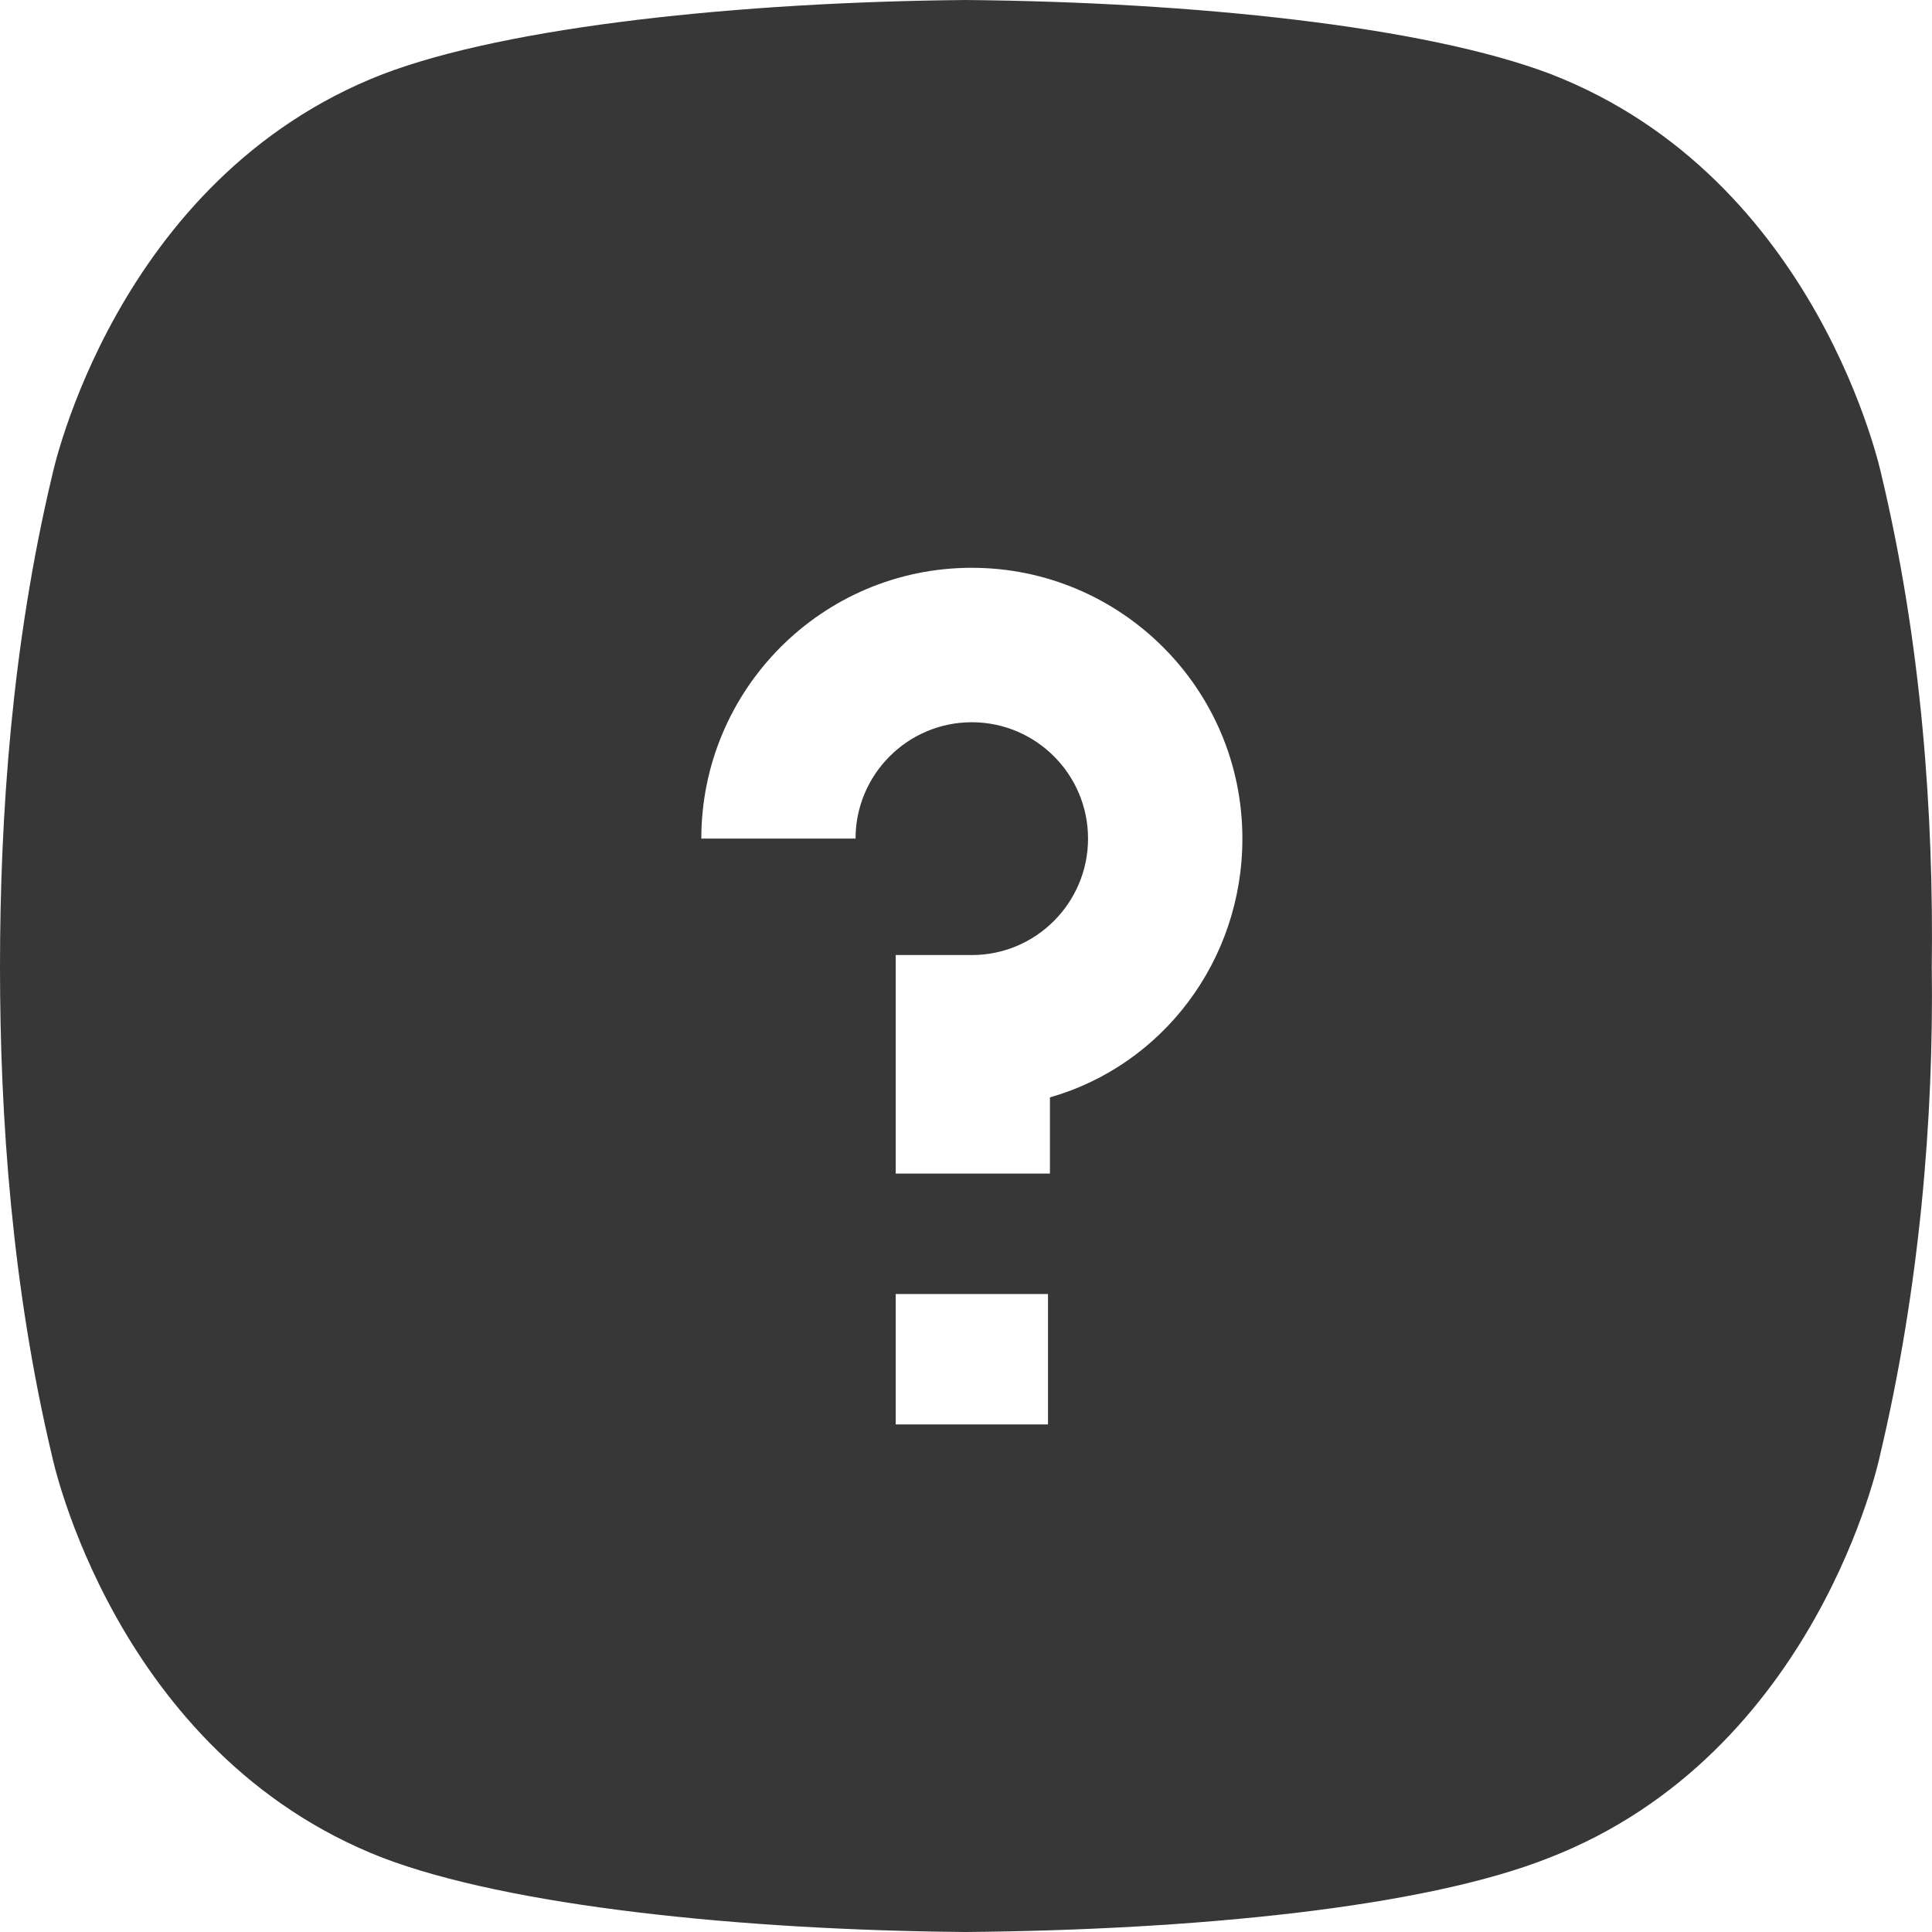 <svg width="18" height="18" viewBox="0 0 18 18" fill="none" xmlns="http://www.w3.org/2000/svg">
<path d="M17.53 4.43C17.53 4.43 16.951 1.663 14.45 0.691C13.274 0.243 11.108 0.019 8.998 -6.20331e-09C6.908 0.019 4.742 0.243 3.566 0.691C1.065 1.663 0.486 4.43 0.486 4.43C0.112 6 3.66766e-09 7.589 3.66766e-09 9.009C3.66766e-09 10.411 0.112 12 0.486 13.57C0.486 13.57 1.065 16.337 3.566 17.309C4.742 17.757 6.889 17.982 8.999 18C11.109 17.981 13.256 17.776 14.432 17.309C16.933 16.337 17.513 13.57 17.513 13.57C17.886 12.001 18.017 10.412 17.998 9.01C18.016 7.589 17.904 6 17.53 4.43H17.53ZM9.764 13.271H8.345V12.056H9.764V13.271ZM9.782 10.224V10.934H8.345V8.898H9.054C9.652 8.898 10.137 8.411 10.137 7.813C10.137 7.215 9.652 6.729 9.054 6.729C8.457 6.729 7.971 7.215 7.971 7.813H6.534C6.534 6.43 7.654 5.29 9.054 5.29C10.436 5.29 11.575 6.411 11.575 7.813C11.575 8.953 10.828 9.926 9.782 10.224Z" fill="#373737"/>
</svg>

